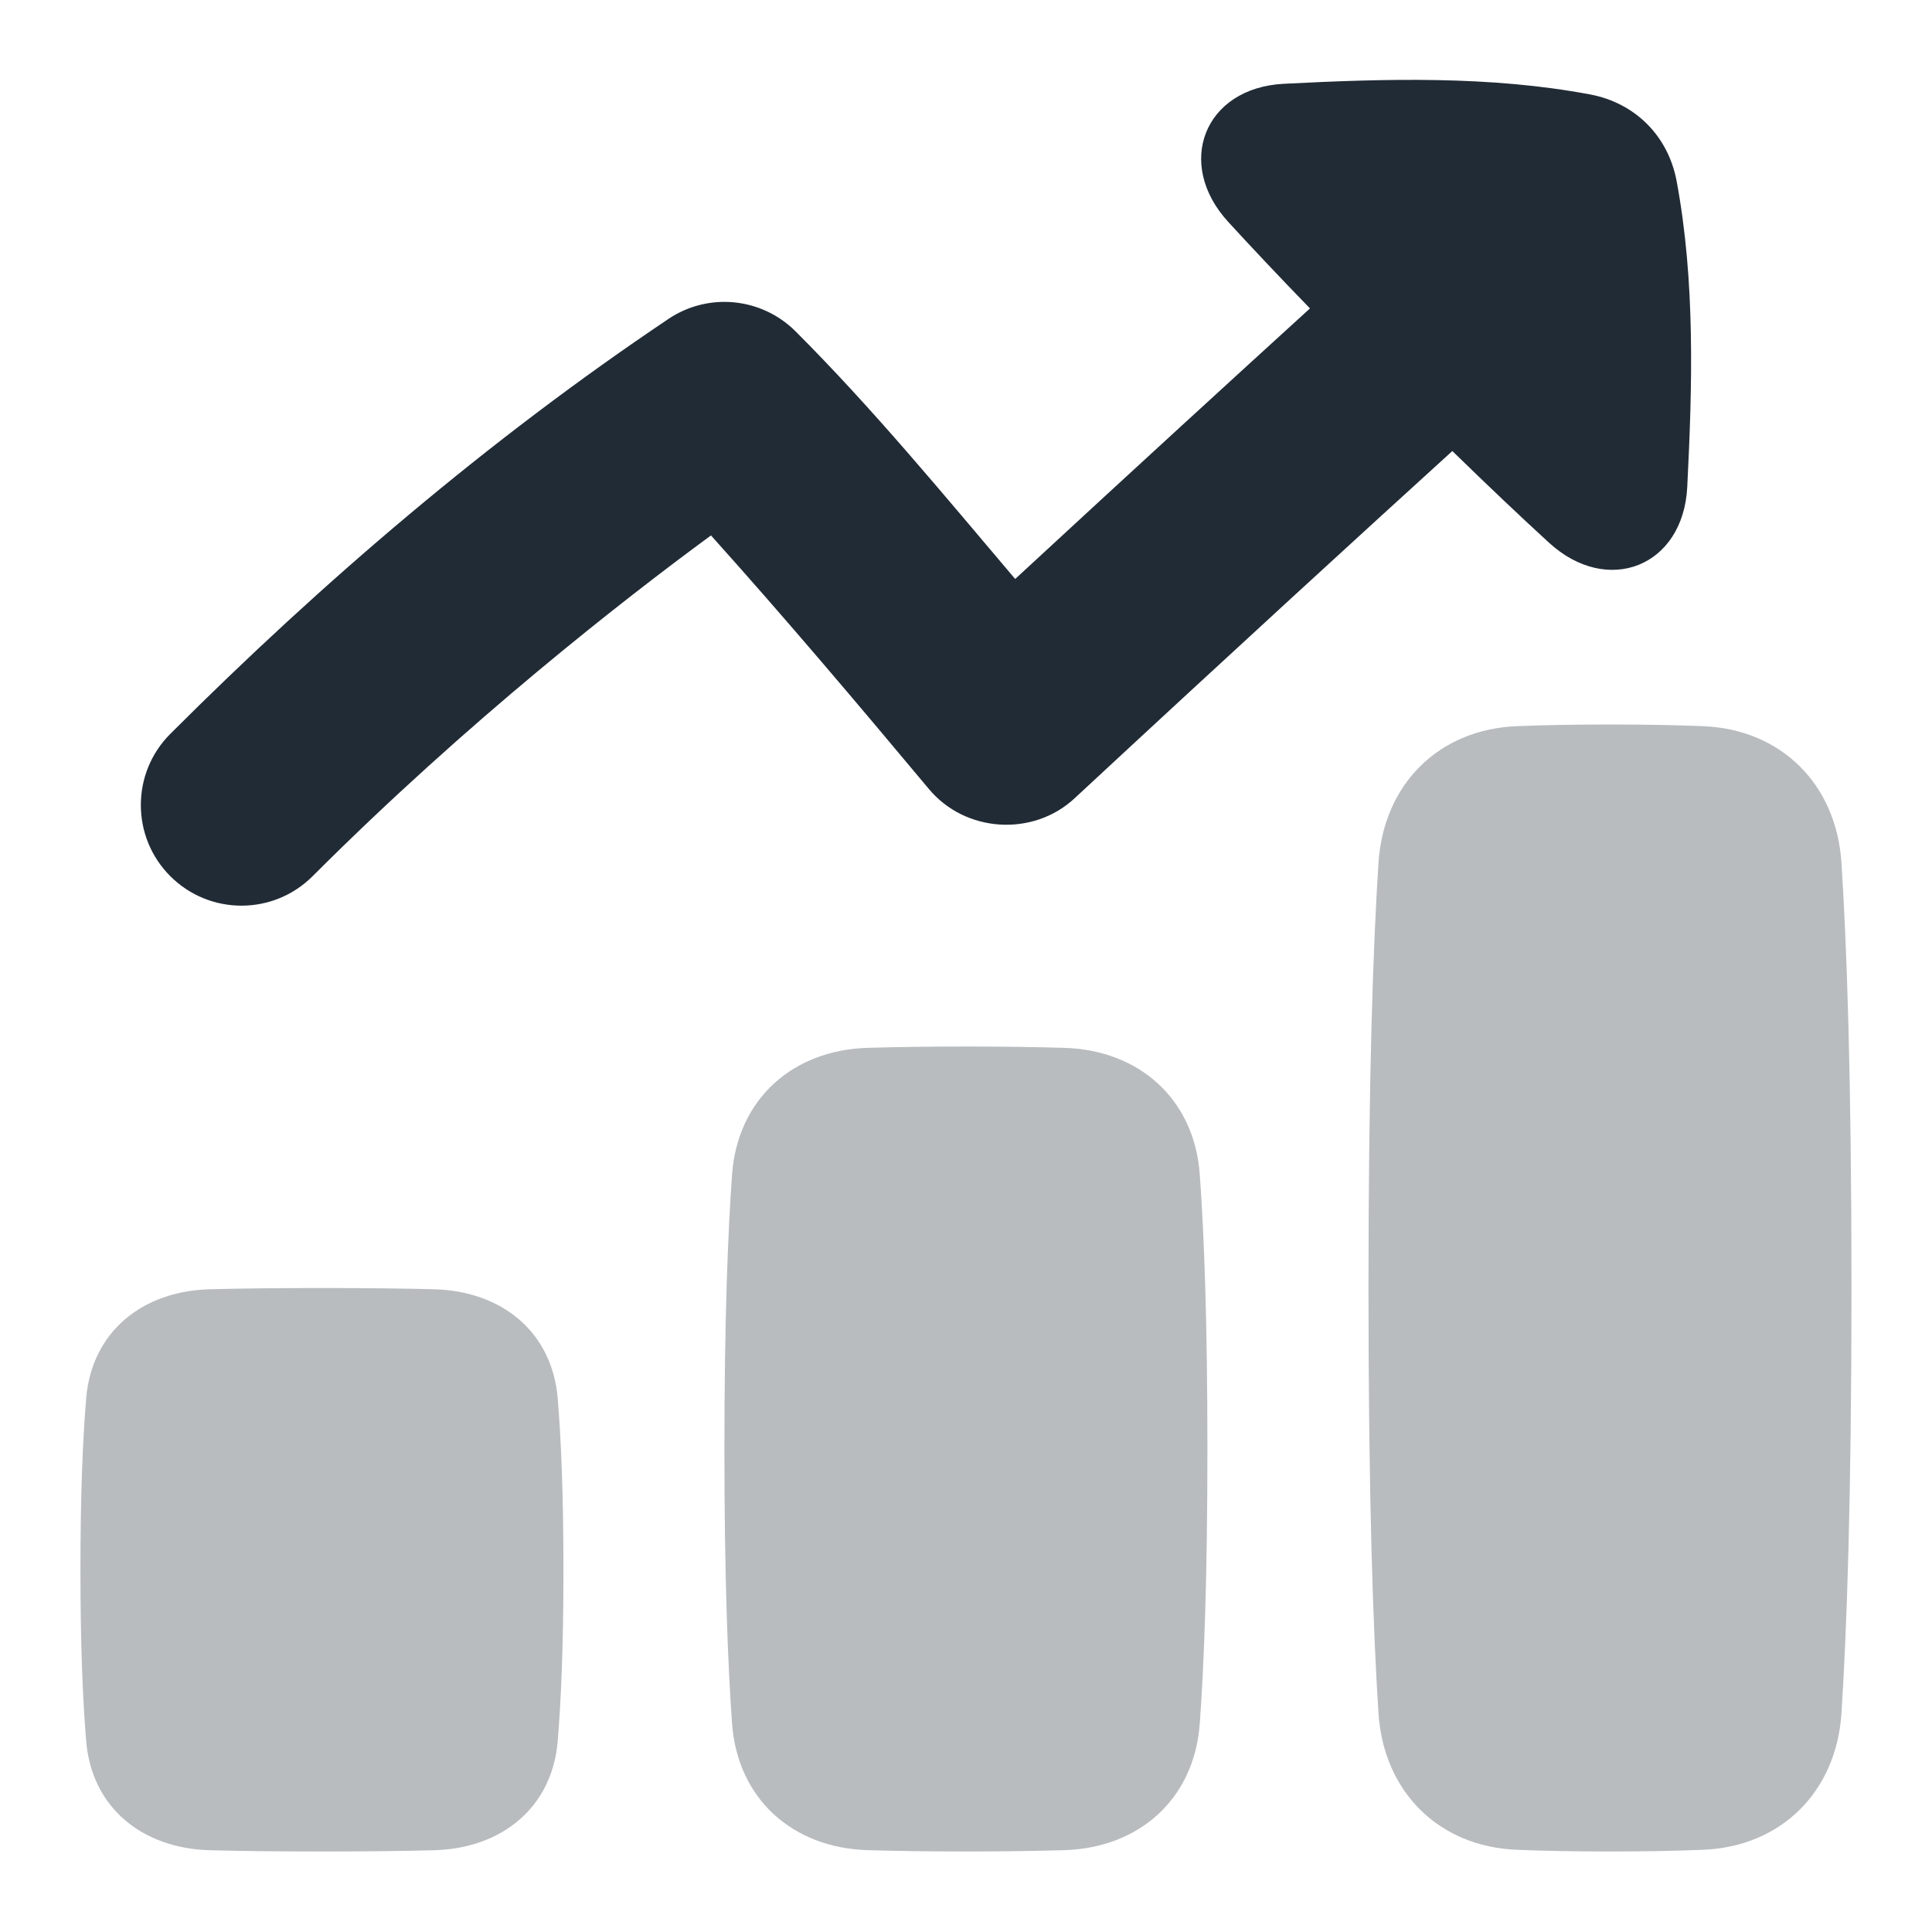 <svg width="22" height="22" viewBox="0 0 22 22" fill="none" xmlns="http://www.w3.org/2000/svg">
<g clip-path="url(#clip0_0_43278)">
<g opacity="0.32">
<path d="M2.391 21.069C1.625 21.049 1.044 20.588 0.981 19.824C0.943 19.366 0.916 18.736 0.916 17.875C0.916 17.014 0.943 16.384 0.981 15.926C1.044 15.162 1.625 14.7 2.391 14.681C2.727 14.672 3.146 14.667 3.666 14.667C4.186 14.667 4.605 14.672 4.941 14.681C5.708 14.7 6.288 15.162 6.351 15.926C6.389 16.384 6.416 17.014 6.416 17.875C6.416 18.736 6.389 19.366 6.351 19.824C6.288 20.588 5.708 21.049 4.941 21.069C4.605 21.078 4.186 21.083 3.666 21.083C3.146 21.083 2.727 21.078 2.391 21.069Z" fill="#212B36"/>
<path d="M17.274 21.064C16.381 21.029 15.755 20.401 15.697 19.509C15.637 18.584 15.583 17.081 15.583 14.667C15.583 12.252 15.637 10.75 15.697 9.825C15.755 8.932 16.381 8.304 17.274 8.269C17.569 8.257 17.919 8.25 18.333 8.25C18.746 8.25 19.096 8.257 19.391 8.269C20.284 8.304 20.911 8.932 20.969 9.825C21.029 10.75 21.083 12.252 21.083 14.667C21.083 17.081 21.029 18.584 20.969 19.509C20.911 20.401 20.284 21.029 19.391 21.064C19.096 21.076 18.746 21.083 18.333 21.083C17.919 21.083 17.569 21.076 17.274 21.064Z" fill="#212B36"/>
<path d="M9.878 21.068C9.022 21.042 8.398 20.48 8.336 19.626C8.288 18.954 8.249 17.961 8.249 16.5C8.249 15.039 8.288 14.046 8.336 13.374C8.398 12.52 9.022 11.958 9.878 11.932C10.185 11.923 10.556 11.917 10.999 11.917C11.443 11.917 11.813 11.923 12.121 11.932C12.977 11.958 13.601 12.52 13.662 13.374C13.711 14.046 13.749 15.039 13.749 16.5C13.749 17.961 13.711 18.954 13.662 19.626C13.601 20.48 12.977 21.042 12.121 21.068C11.813 21.077 11.443 21.083 10.999 21.083C10.556 21.083 10.185 21.077 9.878 21.068Z" fill="#212B36"/>
</g>
<path d="M19.213 5.546C19.167 6.452 18.306 6.792 17.638 6.179C17.334 5.901 16.97 5.557 16.538 5.136C15.56 6.025 14.044 7.412 12.237 9.09C11.763 9.531 10.992 9.482 10.577 8.984L10.577 8.984C9.763 8.01 8.944 7.041 8.096 6.097C7.104 6.825 5.325 8.212 3.56 9.977C3.112 10.425 2.387 10.425 1.939 9.977C1.492 9.53 1.492 8.804 1.939 8.357C3.671 6.625 5.572 5 7.61 3.633L7.613 3.631C7.614 3.63 7.614 3.63 7.614 3.63C8.068 3.327 8.673 3.387 9.06 3.774C9.947 4.661 10.749 5.637 11.56 6.593C12.94 5.317 14.102 4.254 14.917 3.512C14.547 3.131 14.241 2.805 13.988 2.529C13.374 1.861 13.715 0.999 14.621 0.954C15.777 0.895 16.963 0.861 18.105 1.075C18.619 1.171 18.996 1.548 19.092 2.062C19.305 3.204 19.271 4.39 19.213 5.546Z" fill="#212B36"/>
</g>
<defs>
<clipPath id="clip0_0_43278">
<rect width="22" height="22" fill="white"/>
</clipPath>
</defs>
</svg>
